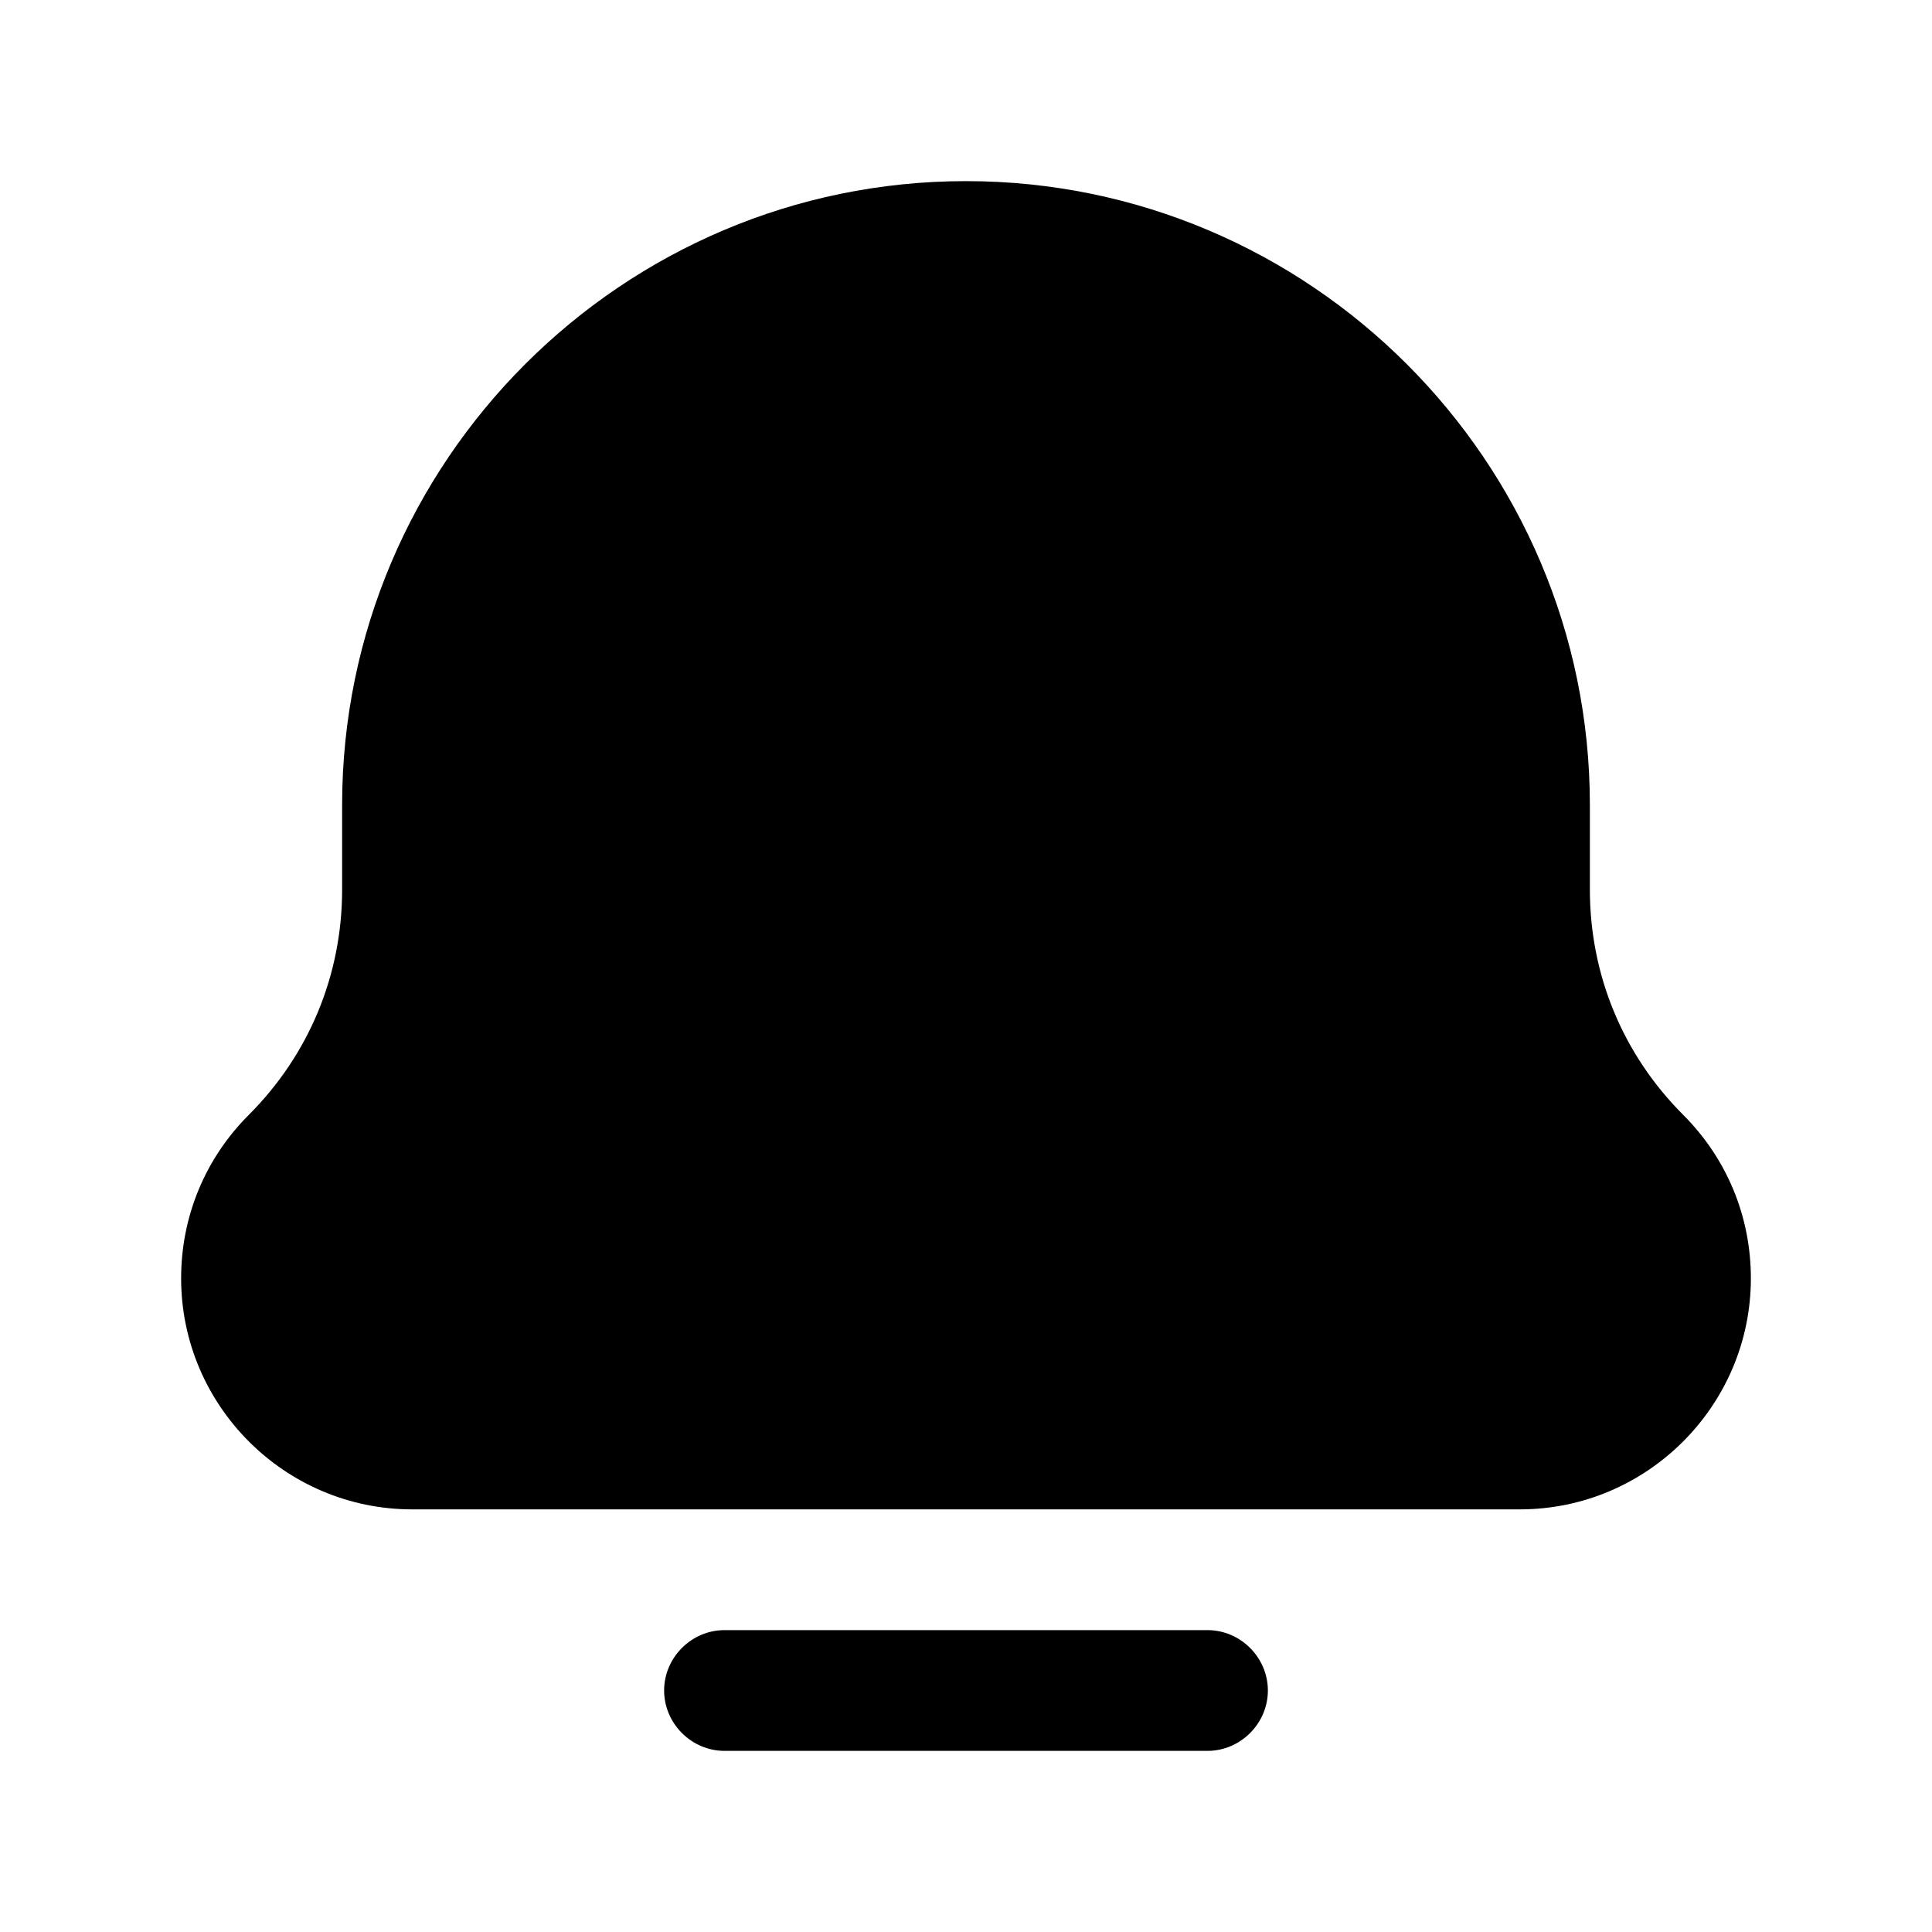 <svg width="24" height="24" viewBox="0 0 24 24" fill="none" xmlns="http://www.w3.org/2000/svg">
<path d="M20.91 13.85C20.16 13.1 19.75 12.11 19.75 11.05V10C19.75 5.73 16.27 2.25 12 2.25C7.73 2.25 4.25 5.73 4.25 10V11.05C4.25 12.11 3.84 13.1 3.09 13.85C2.55 14.39 2.25 15.11 2.25 15.88C2.25 17.46 3.54 18.75 5.12 18.75H18.88C20.46 18.75 21.75 17.46 21.75 15.88C21.75 15.11 21.45 14.39 20.91 13.85Z" fill="black"/>
<path d="M15 20.25H9C8.59 20.25 8.25 20.59 8.25 21C8.25 21.41 8.59 21.75 9 21.75H15C15.41 21.75 15.75 21.41 15.75 21C15.75 20.59 15.41 20.25 15 20.25Z" fill="black"/>
</svg>
